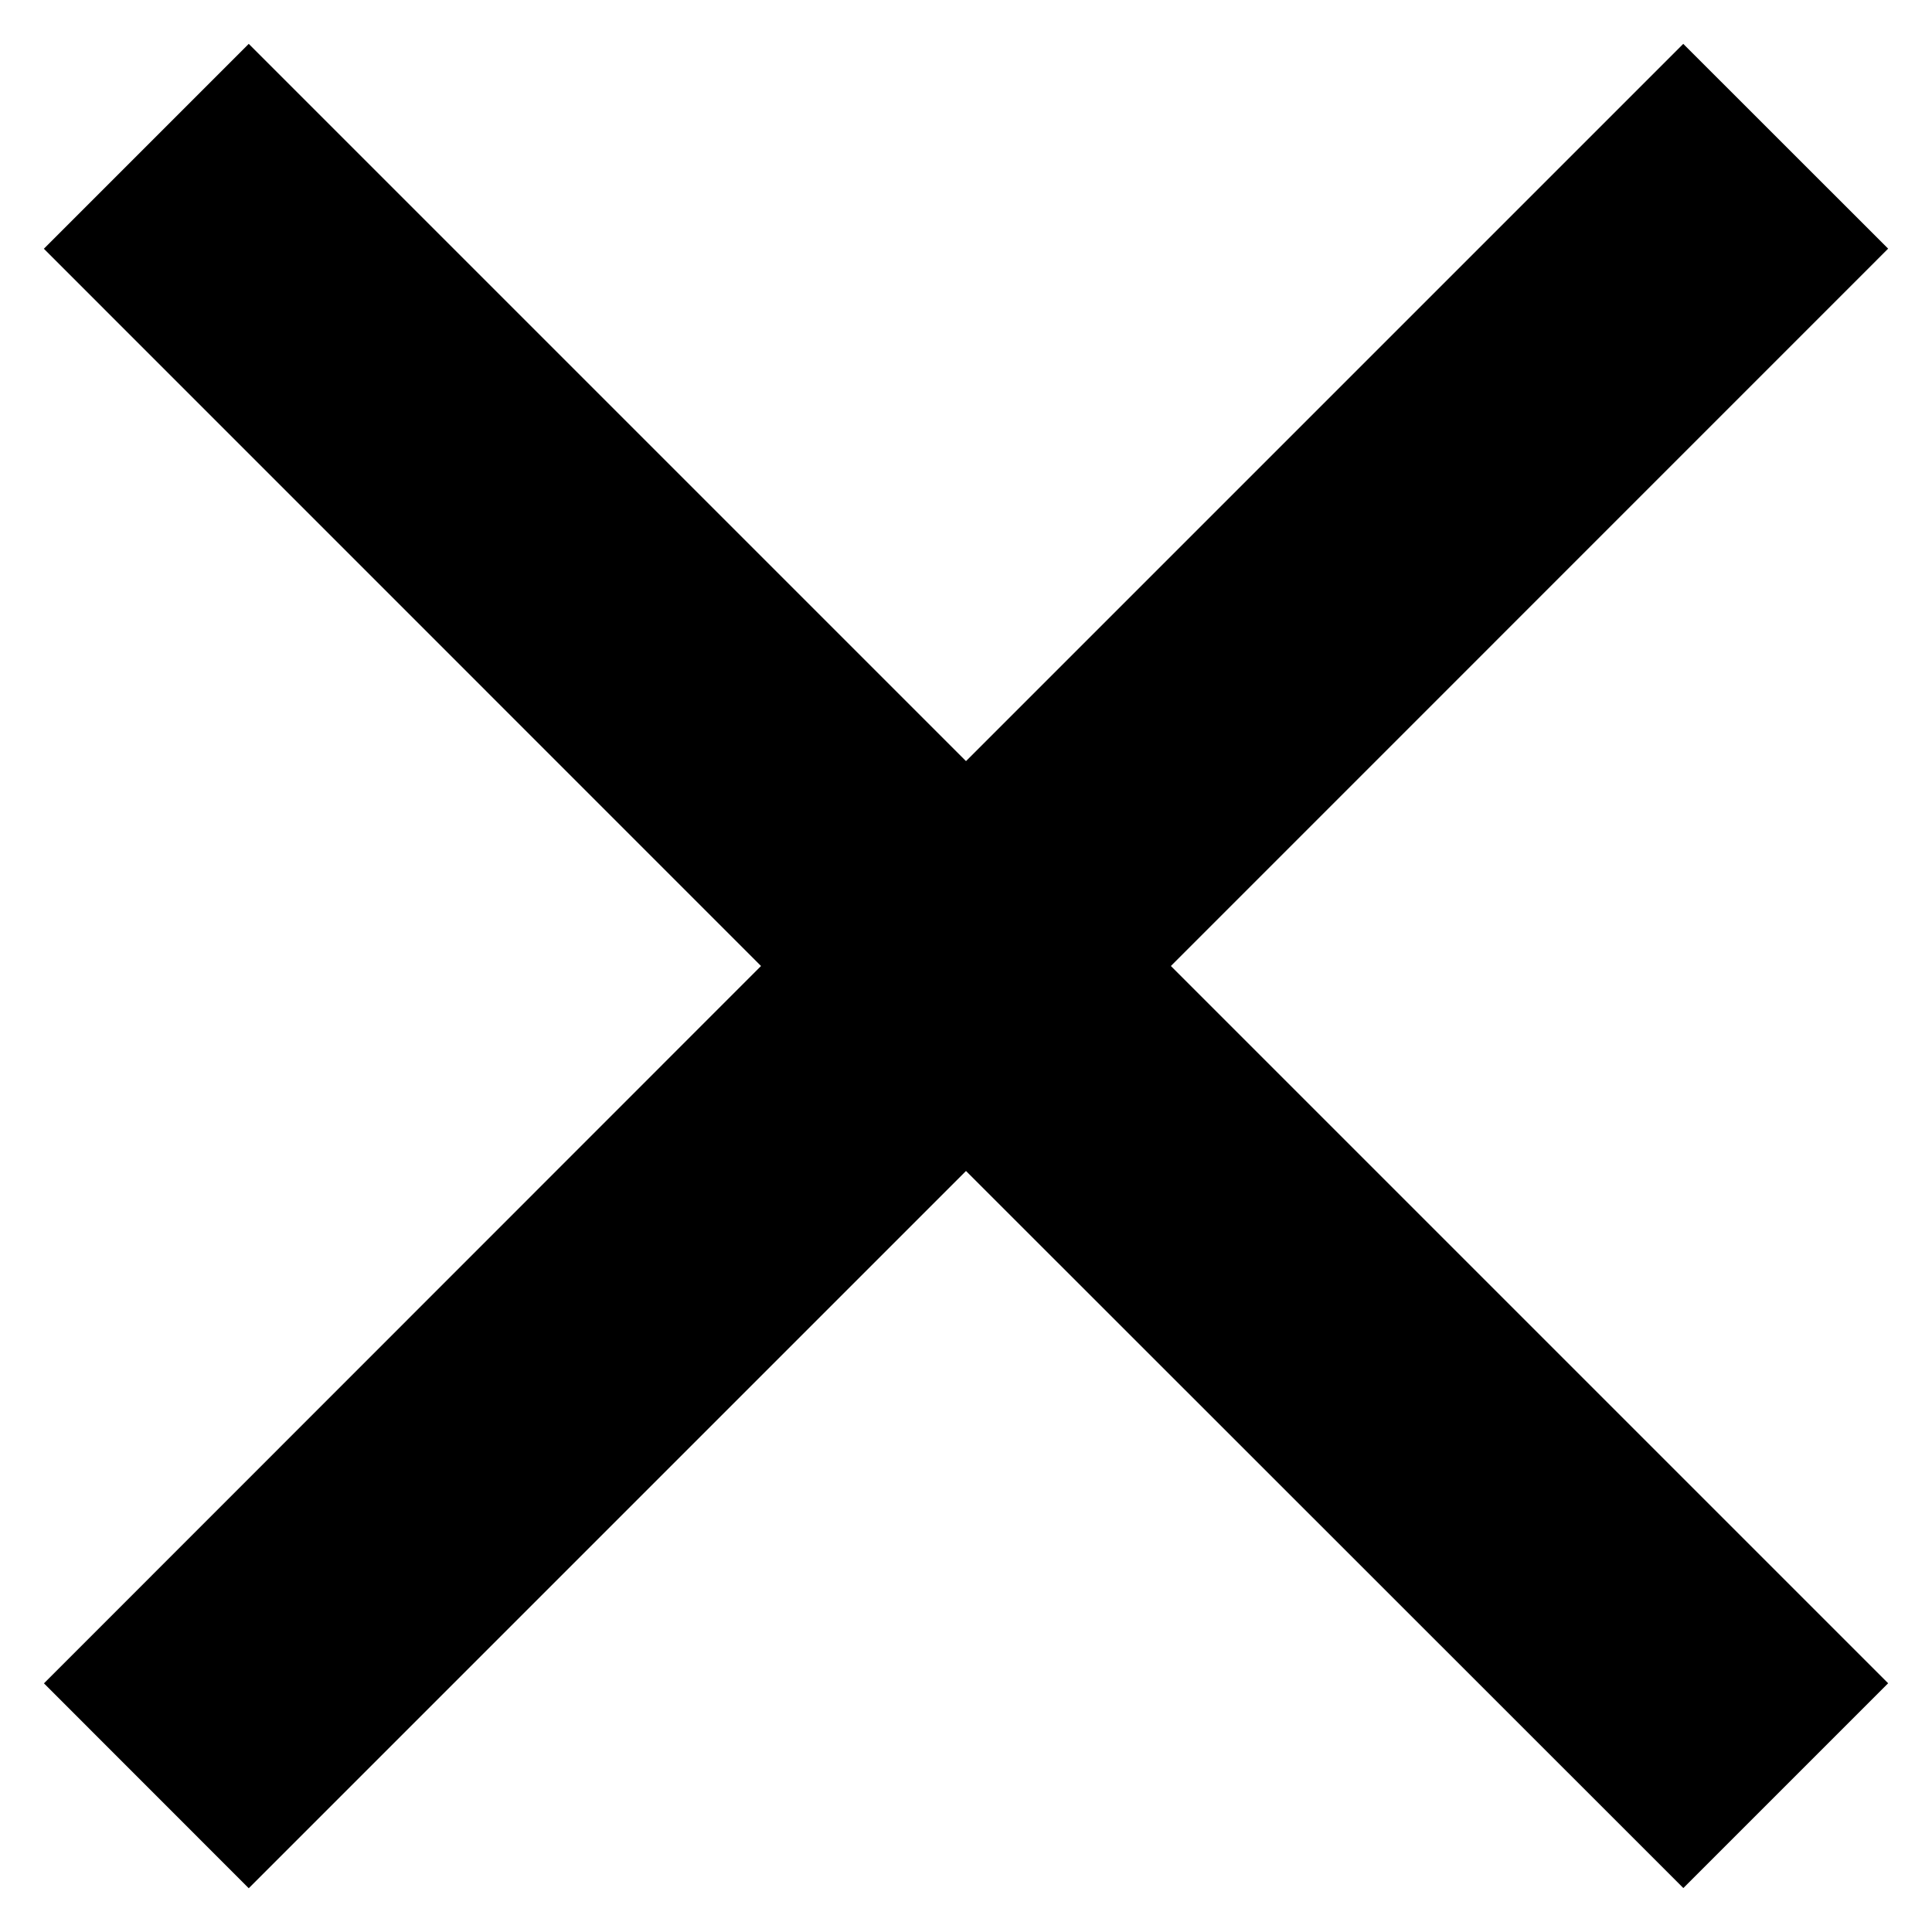 <svg xmlns="http://www.w3.org/2000/svg" width="20" height="20" fill="currentColor" viewBox="0 0 20 20">
  <path d="M10 7.879 17.425.454l2.121 2.12L12.121 10l7.425 7.425-2.12 2.12L10 12.122l-7.425 7.425-2.12-2.121L7.878 10 .454 2.575 2.575.454 10 7.879Z"/>
</svg>
